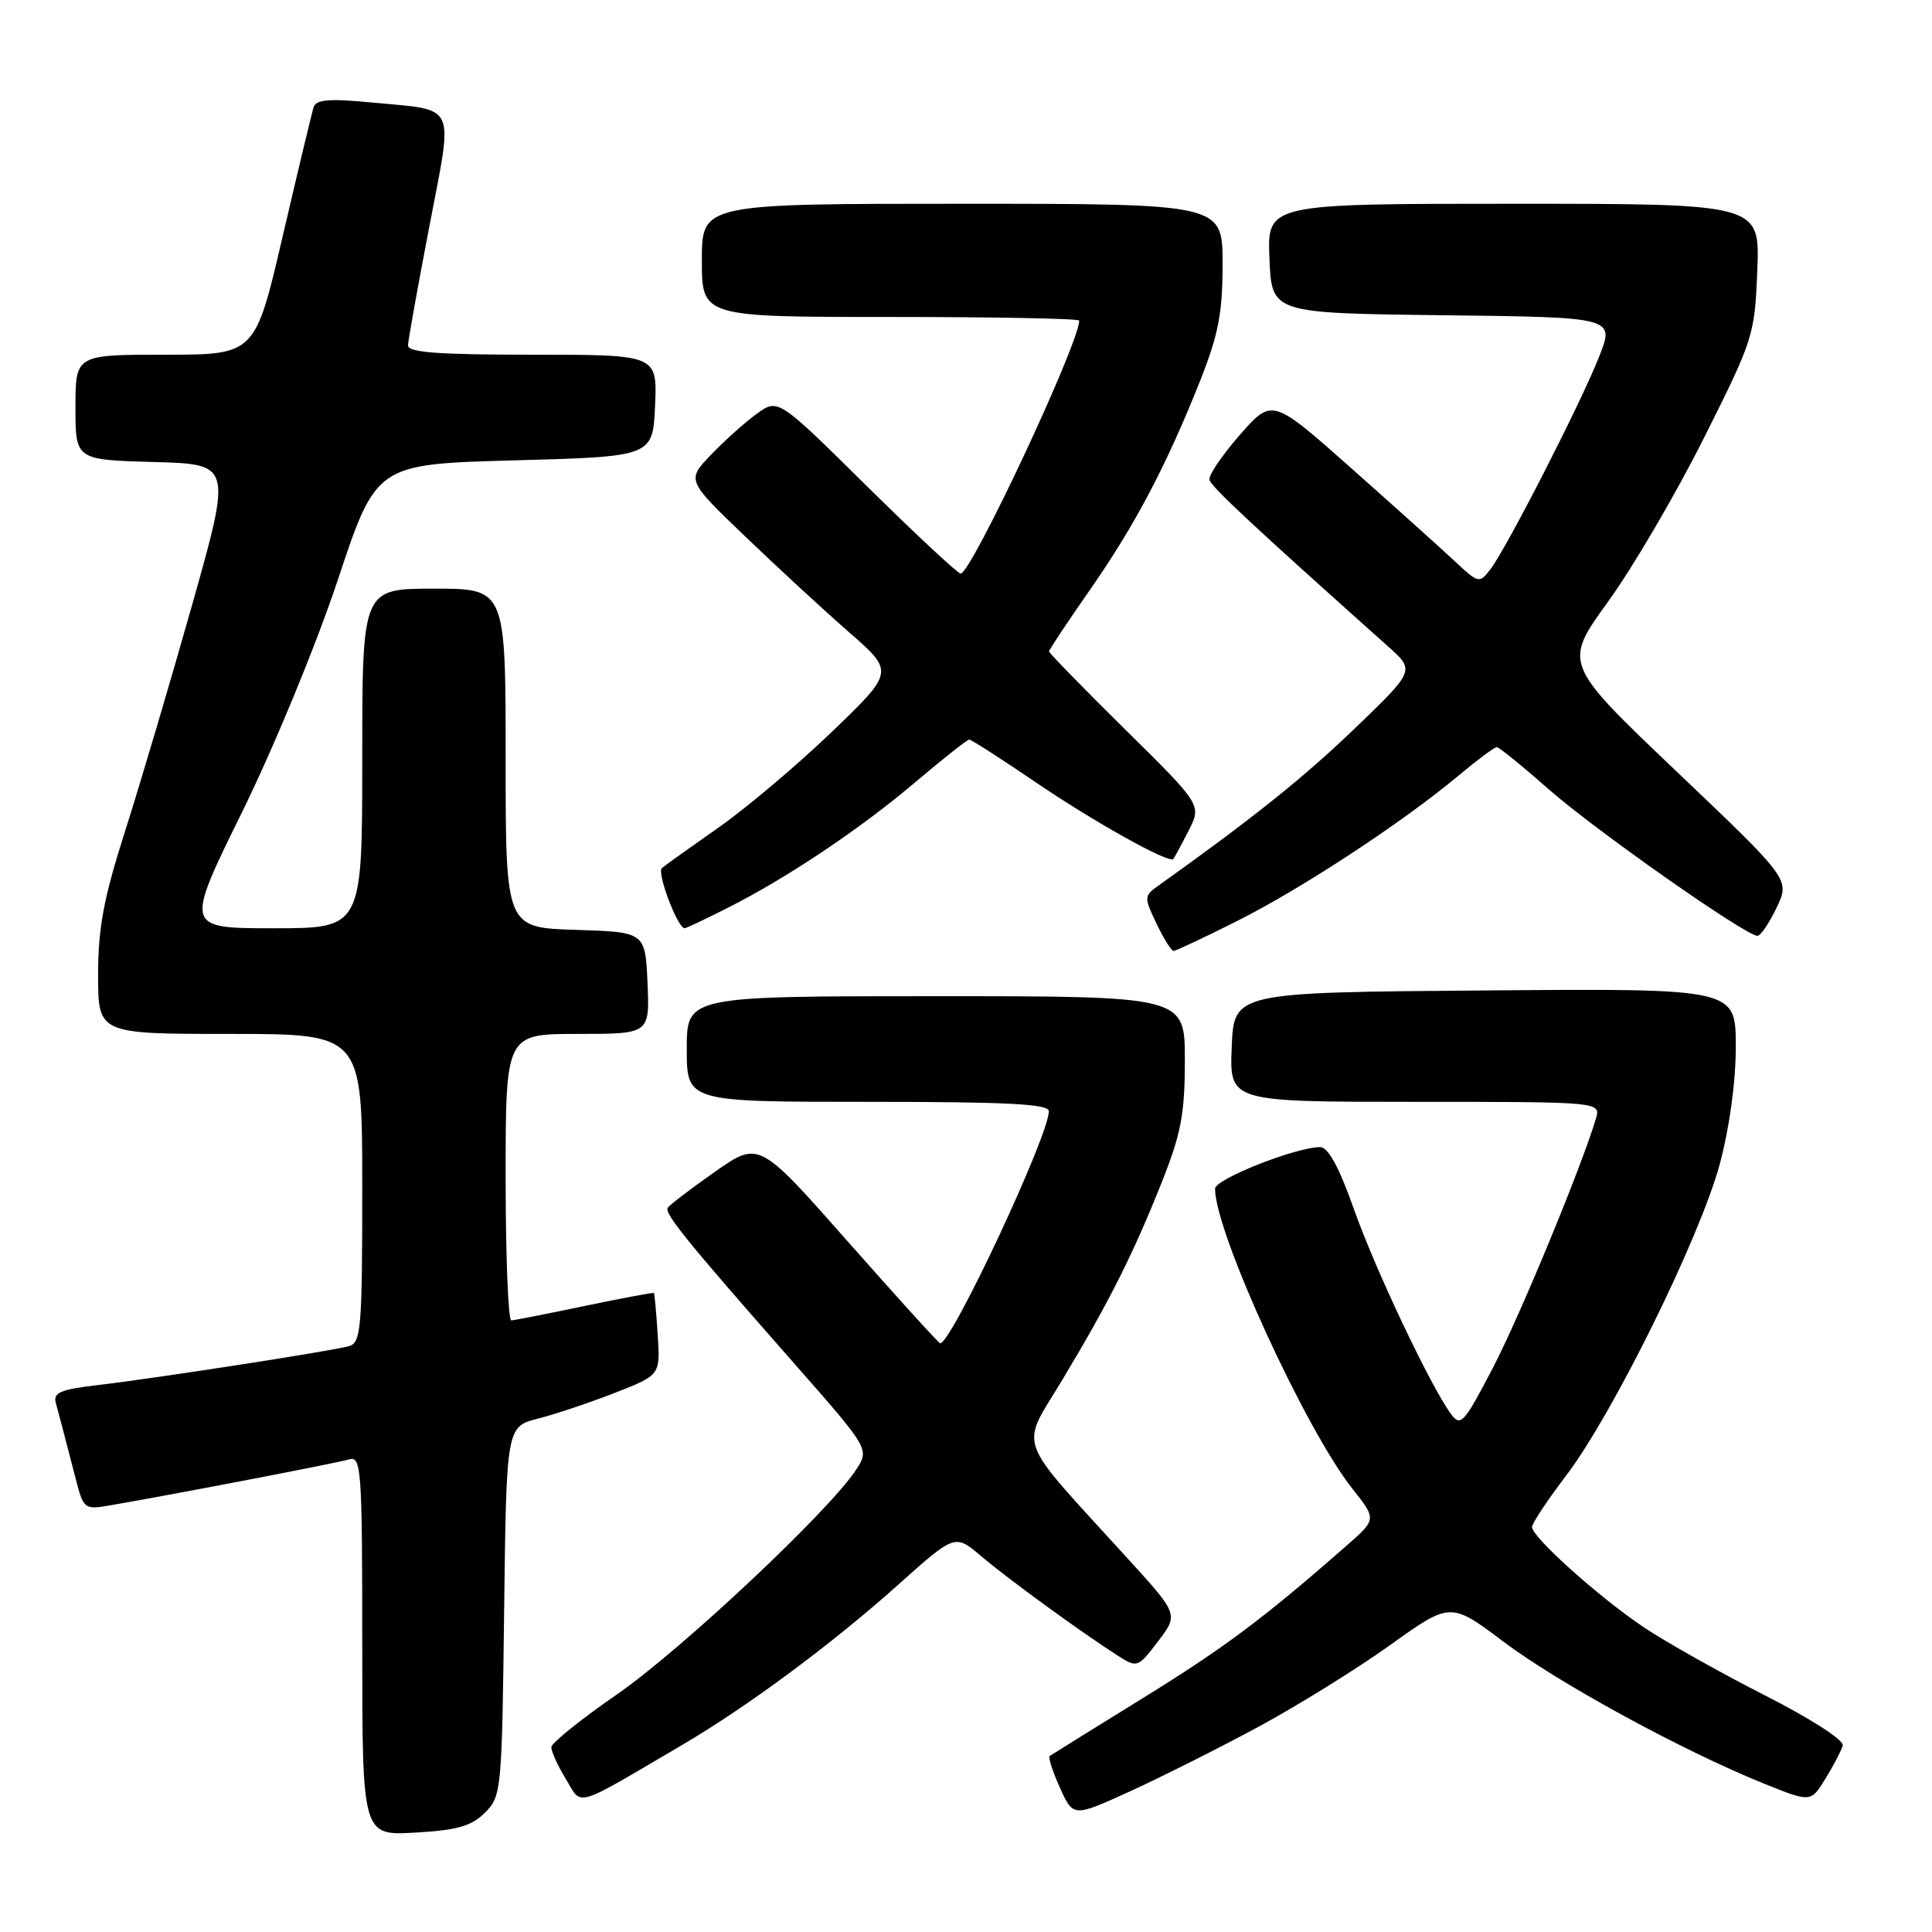 <?xml version="1.0" encoding="UTF-8" standalone="no"?>
<!DOCTYPE svg PUBLIC "-//W3C//DTD SVG 1.1//EN" "http://www.w3.org/Graphics/SVG/1.1/DTD/svg11.dtd" >
<svg xmlns="http://www.w3.org/2000/svg" xmlns:xlink="http://www.w3.org/1999/xlink" version="1.1" viewBox="0 0 256 256">
 <g >
 <path fill="currentColor"
d=" M 64.26 240.19 C 66.44 238.01 66.51 237.31 66.80 213.50 C 67.10 189.05 67.10 189.05 71.30 187.97 C 73.61 187.38 78.20 185.84 81.50 184.55 C 87.50 182.20 87.50 182.20 87.15 176.85 C 86.96 173.91 86.73 171.42 86.65 171.33 C 86.56 171.24 82.45 172.01 77.50 173.04 C 72.55 174.08 68.16 174.94 67.75 174.96 C 67.34 174.98 67.00 166.45 67.00 156.00 C 67.00 137.00 67.00 137.00 76.55 137.00 C 86.09 137.00 86.09 137.00 85.80 130.25 C 85.50 123.50 85.50 123.50 76.25 123.21 C 67.00 122.92 67.00 122.92 67.00 100.46 C 67.00 78.00 67.00 78.00 57.50 78.00 C 48.00 78.00 48.00 78.00 48.00 100.50 C 48.00 123.00 48.00 123.00 36.25 123.00 C 24.50 123.00 24.50 123.00 32.08 107.60 C 36.35 98.91 41.87 85.51 44.76 76.85 C 49.86 61.50 49.86 61.50 68.18 61.00 C 86.50 60.50 86.50 60.50 86.80 53.75 C 87.09 47.00 87.09 47.00 70.55 47.00 C 57.95 47.00 54.01 46.70 54.06 45.75 C 54.09 45.06 55.36 37.98 56.89 30.00 C 60.08 13.31 60.71 14.69 49.24 13.58 C 43.65 13.04 41.89 13.18 41.56 14.19 C 41.33 14.91 39.49 22.59 37.47 31.25 C 33.81 47.00 33.81 47.00 21.90 47.00 C 10.00 47.00 10.00 47.00 10.00 53.97 C 10.00 60.93 10.00 60.93 20.36 61.22 C 30.71 61.50 30.71 61.50 25.50 80.00 C 22.63 90.17 18.64 103.64 16.64 109.92 C 13.73 119.03 13.00 122.91 13.00 129.17 C 13.00 137.00 13.00 137.00 30.50 137.00 C 48.00 137.00 48.00 137.00 48.00 157.43 C 48.00 176.03 47.84 177.91 46.25 178.37 C 44.06 179.00 20.47 182.66 12.72 183.56 C 8.04 184.11 7.03 184.55 7.39 185.87 C 7.86 187.58 8.19 188.83 9.99 195.79 C 11.09 200.04 11.12 200.07 14.80 199.43 C 23.44 197.94 44.64 193.86 46.25 193.38 C 47.88 192.90 48.00 194.53 48.00 218.05 C 48.00 243.23 48.00 243.23 55.01 242.83 C 60.60 242.51 62.46 241.98 64.26 240.19 Z  M 166.64 228.87 C 171.82 226.08 179.69 221.20 184.13 218.03 C 192.20 212.25 192.20 212.25 199.24 217.55 C 206.56 223.05 223.00 232.01 233.72 236.33 C 239.94 238.84 239.94 238.84 241.89 235.67 C 242.96 233.93 243.99 231.95 244.17 231.28 C 244.36 230.58 239.90 227.71 233.79 224.61 C 227.90 221.61 220.70 217.56 217.79 215.61 C 211.84 211.61 203.00 203.68 203.00 202.34 C 203.00 201.86 205.05 198.77 207.55 195.48 C 213.71 187.38 225.25 163.98 227.87 154.27 C 229.17 149.42 230.00 143.39 230.00 138.67 C 230.00 130.97 230.00 130.97 196.75 131.24 C 163.50 131.50 163.50 131.50 163.21 138.75 C 162.91 146.00 162.91 146.00 187.52 146.00 C 212.13 146.00 212.13 146.00 211.46 148.25 C 209.49 154.80 201.43 174.29 197.81 181.26 C 193.98 188.61 193.54 189.09 192.27 187.37 C 189.57 183.72 182.22 168.20 179.38 160.16 C 177.45 154.69 175.99 152.00 174.94 152.00 C 171.72 152.00 161.00 156.23 161.00 157.51 C 161.00 163.28 172.94 189.34 179.19 197.25 C 182.41 201.31 182.41 201.31 178.46 204.78 C 167.42 214.46 162.25 218.33 151.37 225.05 C 144.84 229.08 139.32 232.52 139.09 232.68 C 138.87 232.85 139.48 234.74 140.45 236.89 C 142.21 240.79 142.21 240.79 149.72 237.37 C 153.85 235.48 161.47 231.66 166.64 228.87 Z  M 90.50 231.15 C 99.09 226.10 110.33 217.77 119.02 209.98 C 126.54 203.25 126.54 203.25 130.02 206.21 C 133.56 209.22 143.39 216.37 148.11 219.38 C 150.69 221.02 150.77 221.00 153.45 217.48 C 156.17 213.91 156.17 213.91 149.33 206.41 C 134.31 189.90 135.14 192.21 140.79 182.79 C 147.02 172.42 150.15 166.18 153.99 156.53 C 156.50 150.20 157.00 147.55 157.00 140.47 C 157.00 132.00 157.00 132.00 124.00 132.00 C 91.00 132.00 91.00 132.00 91.00 139.00 C 91.00 146.00 91.00 146.00 115.00 146.00 C 133.54 146.00 139.00 146.28 138.98 147.25 C 138.94 150.56 126.08 178.00 124.58 178.00 C 124.40 178.00 118.92 171.96 112.41 164.59 C 100.57 151.17 100.57 151.17 94.73 155.27 C 91.52 157.52 88.71 159.67 88.48 160.04 C 88.01 160.80 91.05 164.54 105.32 180.76 C 115.22 192.02 115.22 192.02 113.43 194.76 C 109.89 200.19 90.26 218.63 81.77 224.50 C 77.00 227.80 73.08 230.95 73.06 231.50 C 73.03 232.05 73.89 233.95 74.98 235.73 C 77.20 239.37 75.78 239.79 90.50 231.15 Z  M 163.94 122.03 C 172.50 117.73 185.75 109.03 193.14 102.87 C 195.69 100.74 198.02 99.00 198.33 99.00 C 198.63 99.00 201.71 101.50 205.19 104.56 C 211.28 109.94 231.31 124.00 232.87 124.00 C 233.29 124.00 234.43 122.32 235.41 120.27 C 237.19 116.53 237.19 116.53 222.16 102.23 C 207.14 87.93 207.14 87.93 213.08 79.72 C 216.35 75.20 222.06 65.46 225.76 58.07 C 232.34 44.96 232.51 44.43 232.85 35.82 C 233.20 27.00 233.20 27.00 200.56 27.00 C 167.91 27.00 167.91 27.00 168.21 34.25 C 168.50 41.50 168.50 41.50 191.23 41.77 C 213.96 42.04 213.96 42.04 211.90 47.24 C 209.50 53.35 199.64 72.63 197.48 75.44 C 196.03 77.34 195.91 77.31 192.75 74.35 C 190.96 72.68 184.79 67.13 179.04 62.03 C 168.57 52.75 168.57 52.75 164.29 57.62 C 161.94 60.31 160.12 62.98 160.26 63.57 C 160.47 64.49 165.83 69.49 183.94 85.67 C 187.50 88.84 187.50 88.84 179.50 96.54 C 172.77 103.01 166.04 108.40 153.51 117.34 C 151.58 118.71 151.57 118.88 153.24 122.38 C 154.19 124.37 155.21 126.00 155.51 126.00 C 155.80 126.00 159.60 124.21 163.94 122.03 Z  M 96.28 120.37 C 104.25 116.36 113.97 109.85 121.31 103.62 C 124.96 100.53 128.16 98.00 128.43 98.00 C 128.70 98.00 132.56 100.48 137.02 103.51 C 144.85 108.85 154.91 114.47 155.47 113.82 C 155.62 113.64 156.53 111.96 157.49 110.08 C 159.23 106.66 159.23 106.66 149.11 96.68 C 143.55 91.19 139.00 86.52 139.00 86.32 C 139.00 86.11 141.42 82.46 144.38 78.22 C 150.39 69.60 154.53 61.75 159.00 50.51 C 161.45 44.33 162.00 41.49 162.00 34.97 C 162.00 27.00 162.00 27.00 127.50 27.00 C 93.00 27.00 93.00 27.00 93.00 34.50 C 93.00 42.00 93.00 42.00 118.00 42.00 C 131.75 42.00 143.00 42.21 143.00 42.48 C 143.00 45.49 128.70 76.00 127.29 76.00 C 126.91 76.00 121.31 70.78 114.85 64.40 C 103.10 52.79 103.10 52.79 100.30 54.81 C 98.76 55.92 96.03 58.36 94.24 60.23 C 90.97 63.63 90.97 63.63 98.74 71.08 C 103.01 75.18 109.20 80.89 112.50 83.77 C 118.50 89.01 118.50 89.01 110.23 96.97 C 105.67 101.35 98.92 107.05 95.23 109.64 C 91.53 112.23 88.14 114.65 87.70 115.03 C 87.00 115.62 89.79 123.00 90.72 123.00 C 90.91 123.00 93.41 121.82 96.28 120.37 Z "/>
</g>
</svg>
